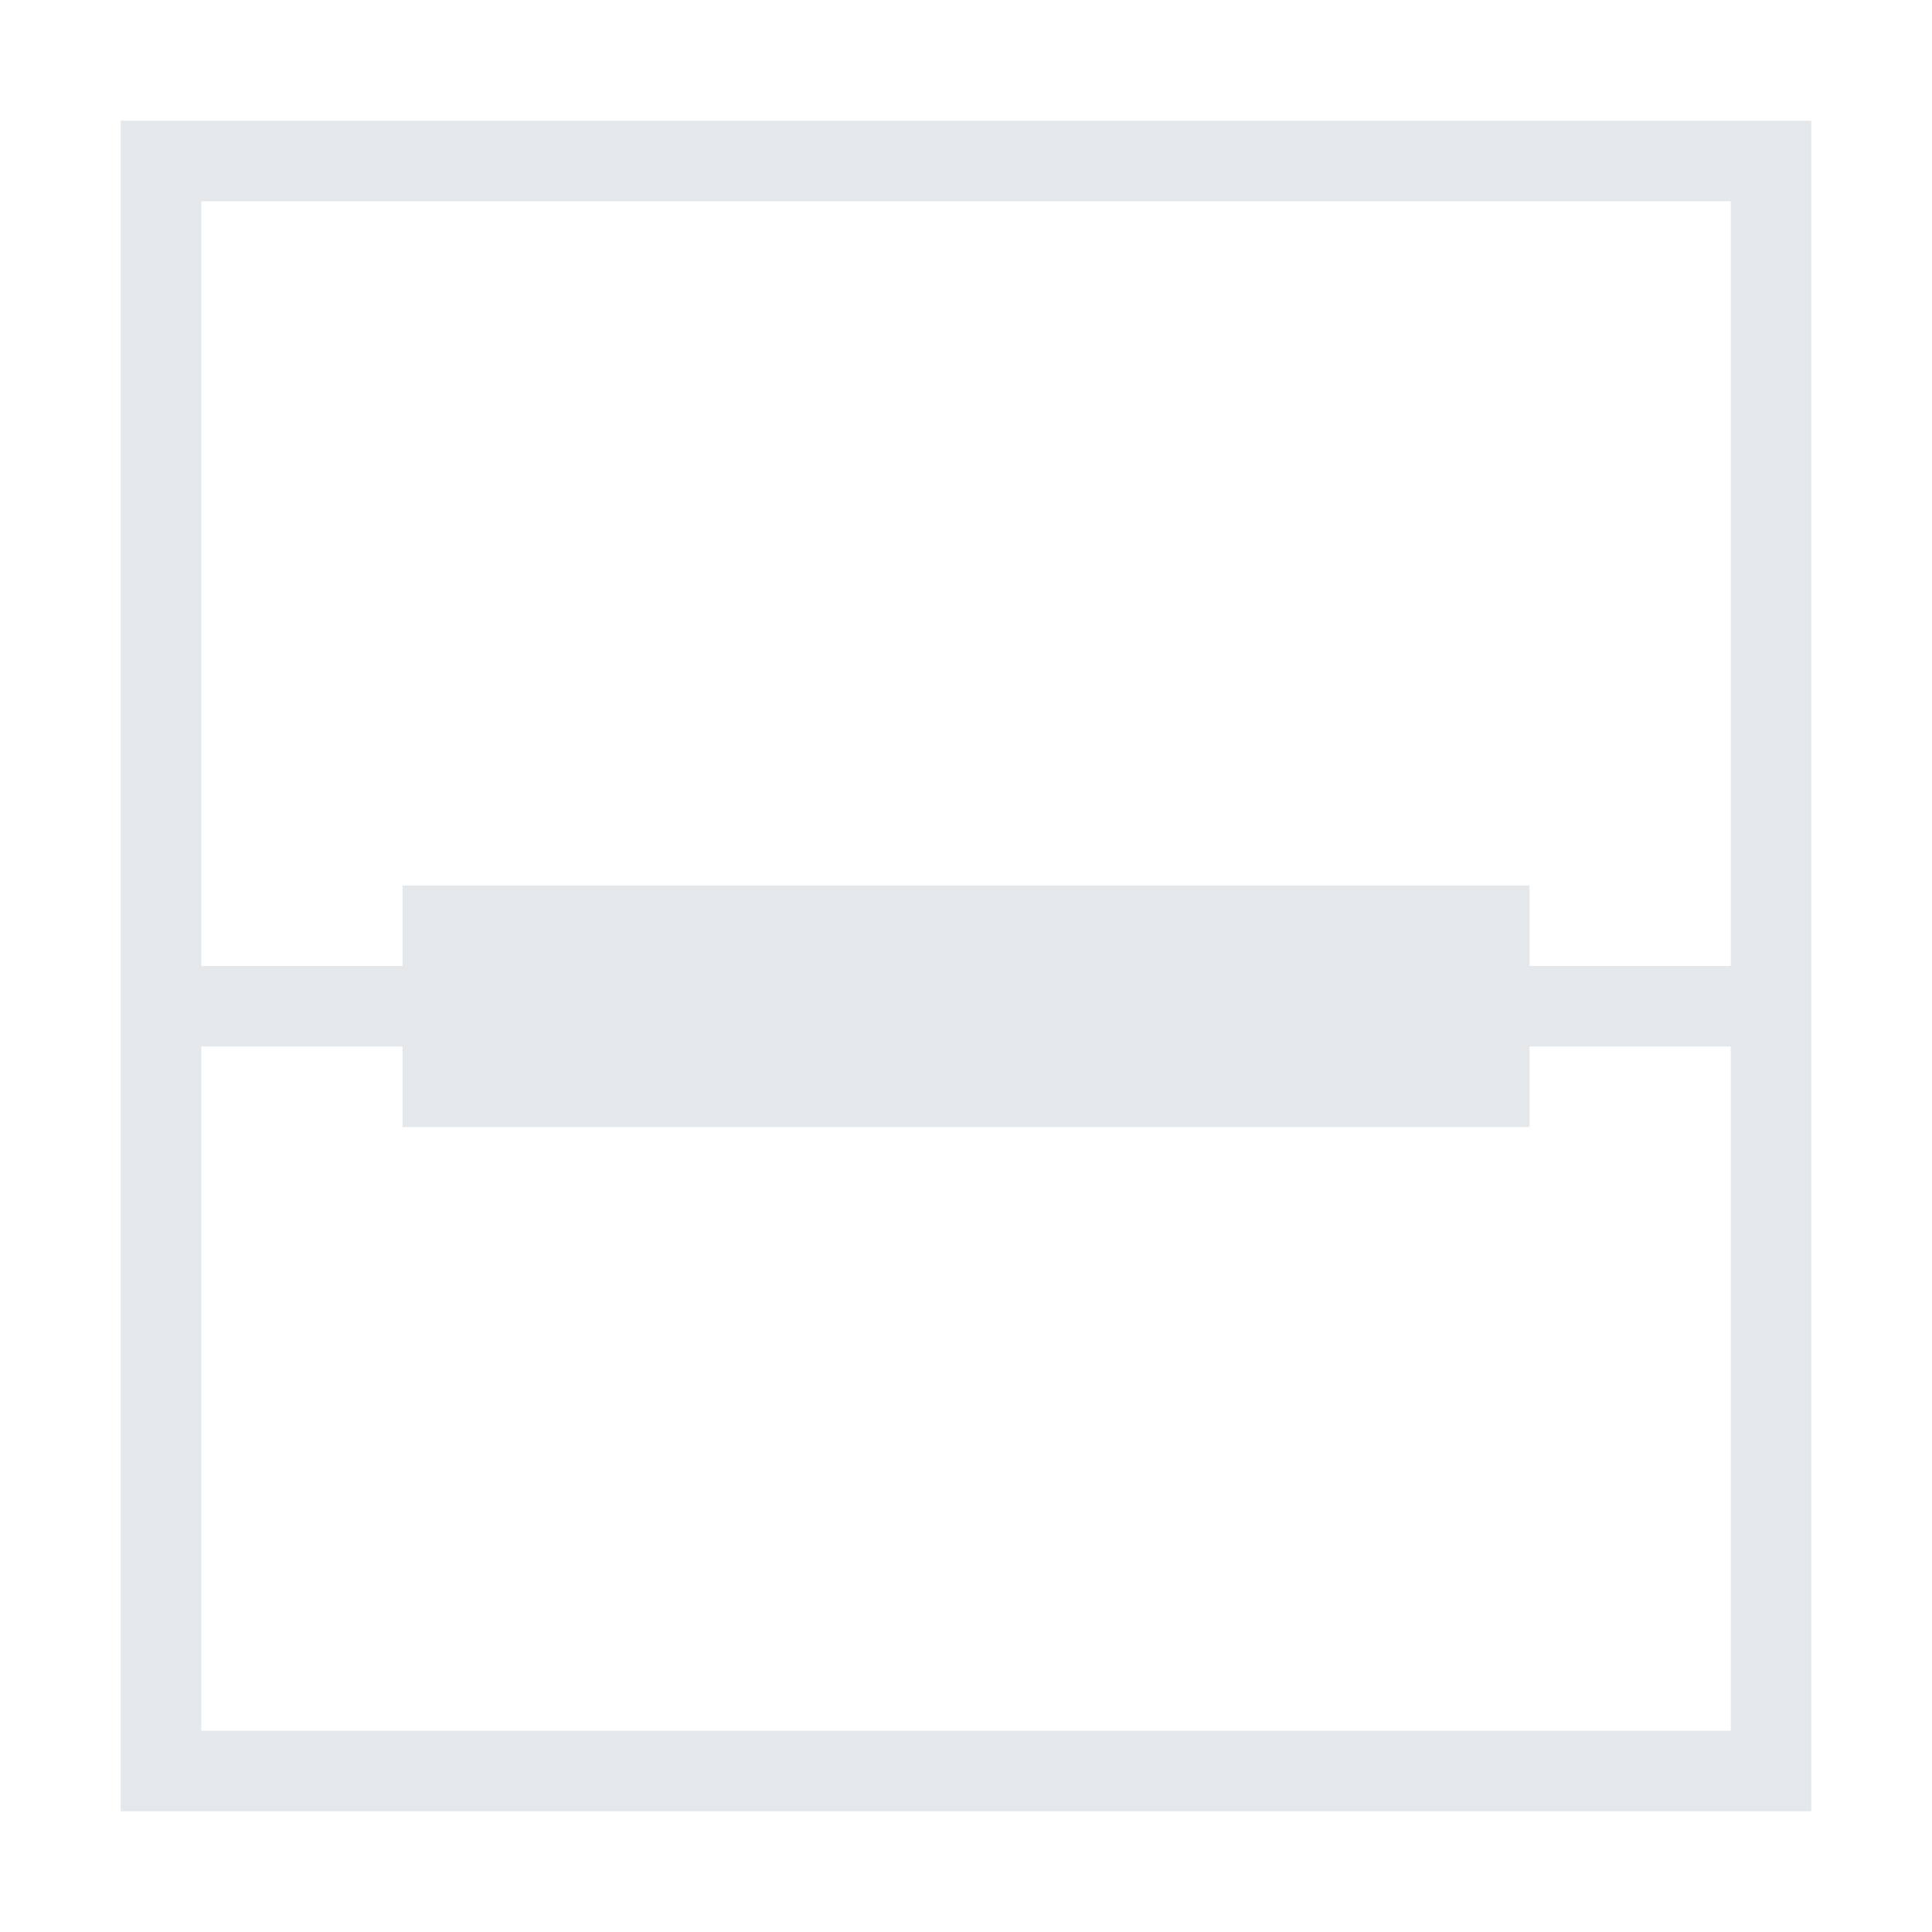 <svg width="24" height="24" viewBox="0 0 24 24" fill="none" xmlns="http://www.w3.org/2000/svg">
<path fill-rule="evenodd" clip-rule="evenodd" d="M1.5 1.5H22.5V22.5H1.5V1.5ZM2.5 2.5V12H5V11H19V12H21.5V2.5H2.5ZM5 13V14H19V13H21.5V21.5H2.5V13H5Z" fill="#E4E8EB"/>
</svg>
